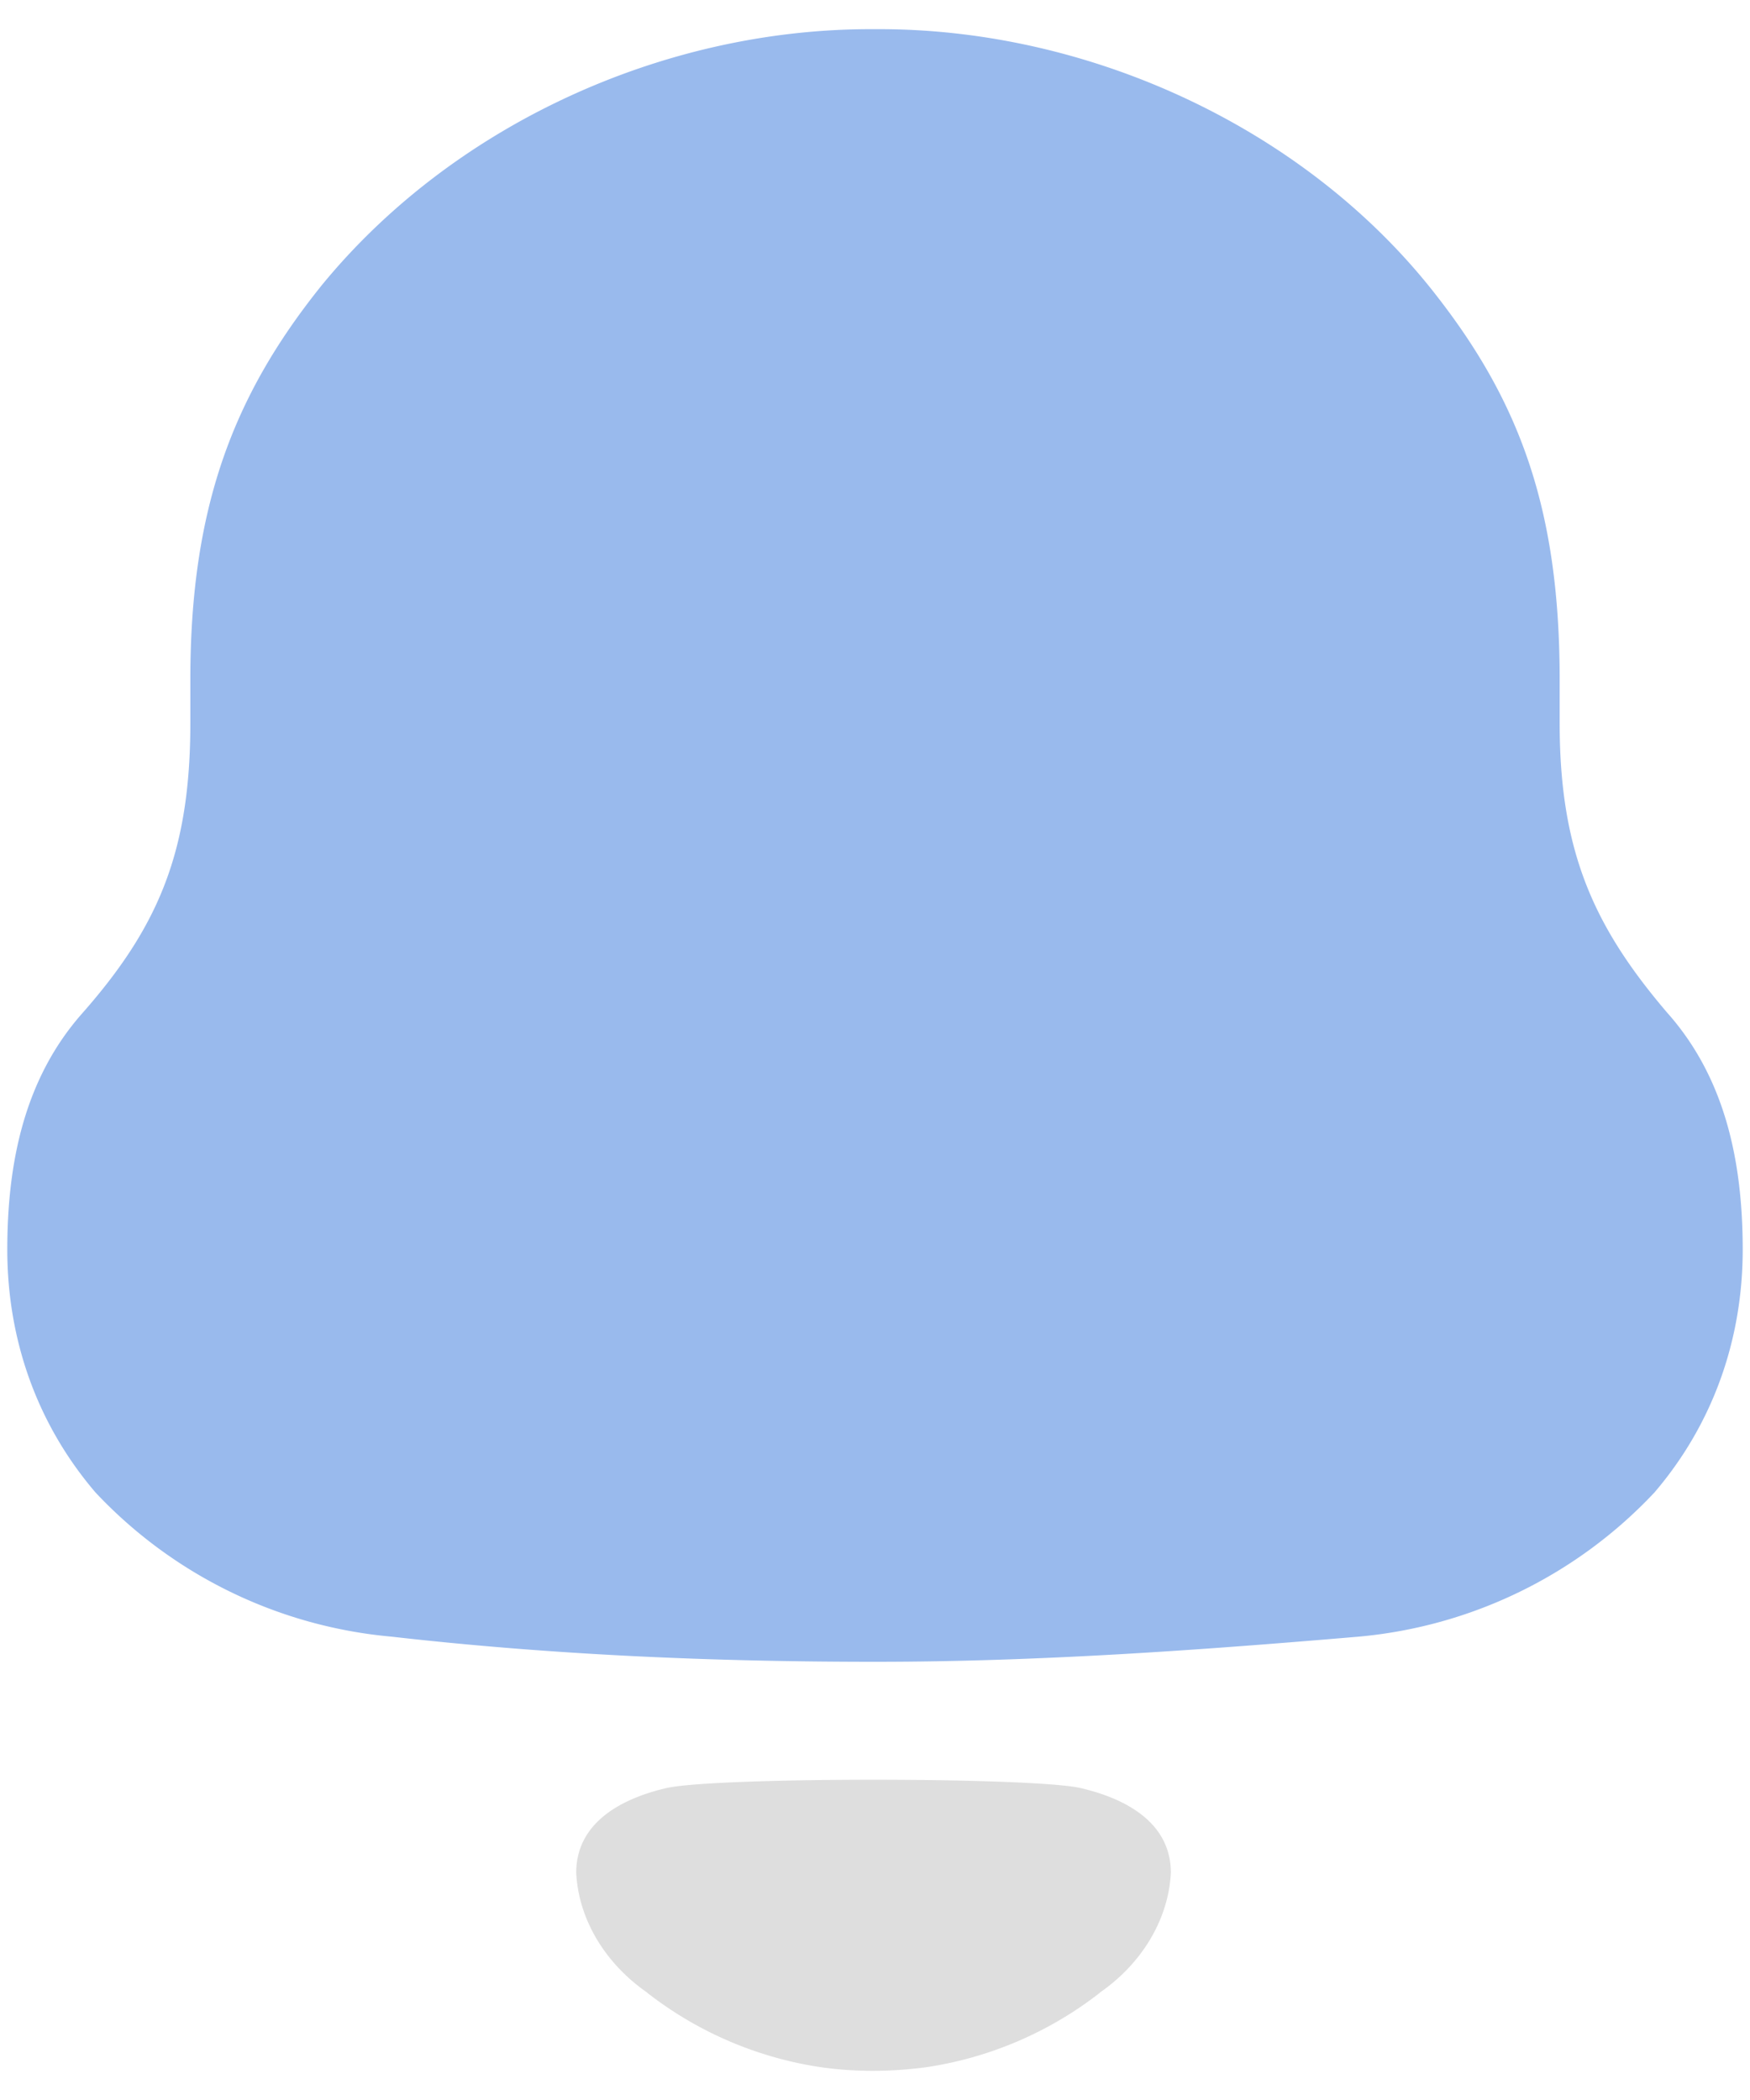<svg width="30" height="36" fill="none" xmlns="http://www.w3.org/2000/svg"><path d="M28.597 17.38c-1.279-1.493-1.86-2.787-1.86-4.985v-.747c0-2.864-.659-4.71-2.092-6.555C22.436 2.227 18.718.5 15.077.5h-.154C11.359.5 7.757 2.148 5.51 4.897c-1.512 1.883-2.247 3.807-2.247 6.75v.748c0 2.198-.543 3.492-1.86 4.984-.968 1.1-1.278 2.514-1.278 4.043 0 1.532.503 2.983 1.511 4.162a7.931 7.931 0 005.076 2.473c2.75.313 5.499.431 8.289.431 2.788 0 5.538-.197 8.29-.431a7.93 7.93 0 005.072-2.473c1.008-1.18 1.512-2.63 1.512-4.162 0-1.53-.31-2.943-1.278-4.043z" fill="#99BAED"/><path opacity=".4" d="M18.515 30.65c-.875-.187-6.206-.187-7.08 0-.748.172-1.557.574-1.557 1.456.043.84.536 1.582 1.217 2.053l-.001.002a6.364 6.364 0 003 1.28c.578.08 1.165.077 1.764 0a6.364 6.364 0 002.998-1.28l-.002-.002c.682-.47 1.174-1.213 1.218-2.053 0-.882-.809-1.284-1.557-1.456z" fill="#AEAEAE"/></svg>